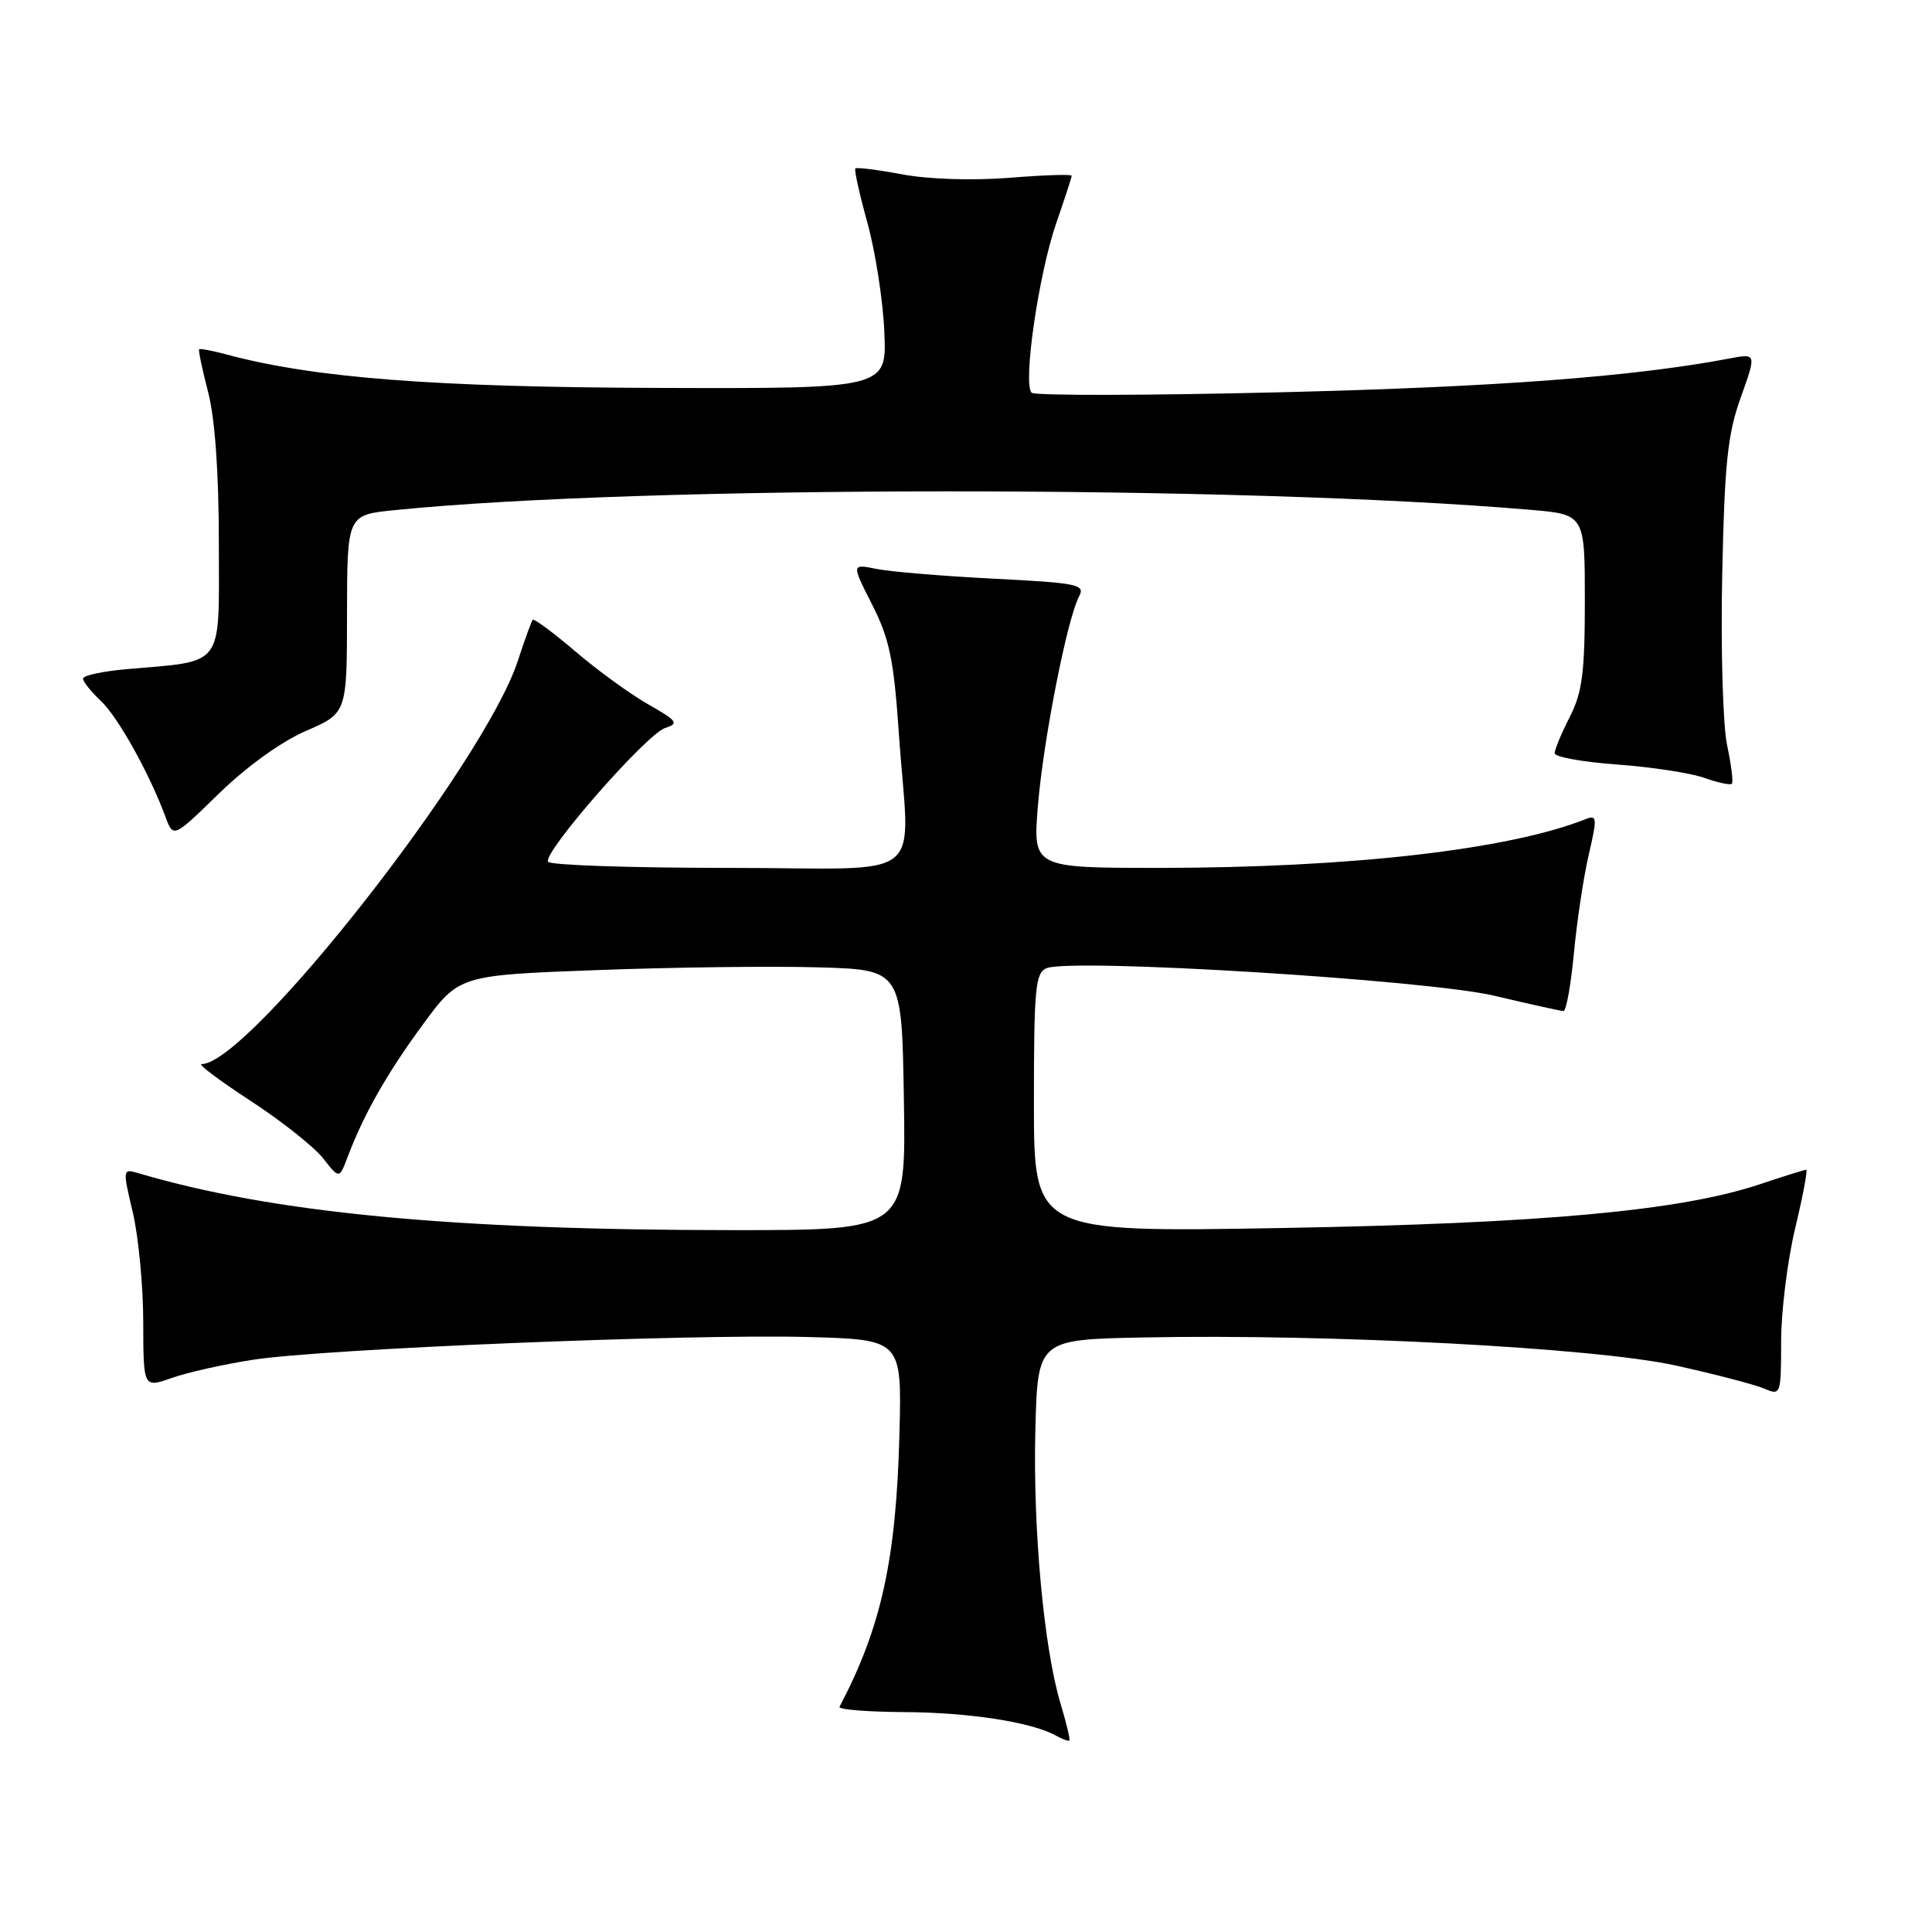 <?xml version="1.0" encoding="UTF-8" standalone="no"?>
<!DOCTYPE svg PUBLIC "-//W3C//DTD SVG 1.1//EN" "http://www.w3.org/Graphics/SVG/1.1/DTD/svg11.dtd" >
<svg xmlns="http://www.w3.org/2000/svg" xmlns:xlink="http://www.w3.org/1999/xlink" version="1.1" viewBox="0 0 256 256">
 <g >
 <path fill="currentColor"
d=" M 140.53 225.75 C 138.32 218.42 136.86 202.58 137.19 189.50 C 137.50 177.50 137.50 177.50 151.50 177.22 C 176.07 176.72 211.34 178.58 222.00 180.93 C 227.22 182.08 232.51 183.46 233.75 183.99 C 235.96 184.94 236.00 184.84 236.01 177.73 C 236.01 173.75 236.85 167.01 237.87 162.75 C 238.89 158.49 239.55 155.00 239.33 155.00 C 239.11 155.00 236.36 155.86 233.22 156.91 C 222.66 160.44 204.41 162.11 169.75 162.72 C 137.00 163.29 137.00 163.29 137.00 146.12 C 137.00 130.84 137.19 128.86 138.71 128.28 C 142.19 126.95 189.09 129.84 198.00 131.94 C 202.68 133.05 206.80 133.96 207.16 133.97 C 207.53 133.99 208.15 130.54 208.55 126.30 C 208.95 122.07 209.83 116.19 210.52 113.24 C 211.65 108.38 211.61 107.94 210.13 108.53 C 199.97 112.58 178.90 114.99 153.68 115.00 C 136.86 115.00 136.86 115.00 137.53 106.75 C 138.24 98.09 141.41 81.98 142.98 79.03 C 143.83 77.45 142.86 77.25 131.70 76.68 C 124.99 76.34 118.00 75.76 116.16 75.39 C 112.82 74.71 112.82 74.71 115.56 80.11 C 117.85 84.61 118.43 87.40 119.09 97.00 C 120.48 117.43 123.52 115.00 96.56 115.00 C 83.67 115.00 72.89 114.64 72.62 114.19 C 71.89 113.01 85.68 97.24 88.14 96.46 C 90.00 95.87 89.75 95.52 85.89 93.33 C 83.51 91.97 79.16 88.82 76.23 86.31 C 73.30 83.81 70.76 81.93 70.59 82.13 C 70.41 82.33 69.53 84.77 68.62 87.55 C 64.18 101.16 32.94 141.00 26.71 141.00 C 26.18 141.00 29.09 143.19 33.19 145.86 C 37.29 148.53 41.61 151.96 42.80 153.47 C 44.96 156.22 44.96 156.22 46.04 153.36 C 48.20 147.65 51.26 142.25 56.00 135.80 C 60.83 129.22 60.83 129.22 79.16 128.54 C 89.25 128.16 102.45 128.00 108.50 128.18 C 119.50 128.50 119.50 128.50 119.77 145.75 C 120.05 163.00 120.05 163.00 97.27 163.00 C 59.89 162.99 36.18 160.72 18.36 155.46 C 16.24 154.83 16.23 154.88 17.60 160.66 C 18.35 163.87 18.98 170.42 18.98 175.21 C 19.00 183.91 19.00 183.91 22.75 182.59 C 24.81 181.86 29.65 180.77 33.50 180.18 C 42.83 178.72 91.31 176.74 107.00 177.16 C 119.50 177.50 119.50 177.50 119.18 190.00 C 118.75 206.66 116.78 215.63 111.24 226.16 C 111.05 226.52 114.88 226.83 119.74 226.86 C 128.37 226.90 136.72 228.19 139.90 229.97 C 140.77 230.45 141.58 230.75 141.70 230.63 C 141.83 230.51 141.30 228.31 140.53 225.75 Z  M 40.54 96.85 C 45.97 94.50 45.97 94.50 45.98 81.37 C 46.00 68.23 46.00 68.23 52.25 67.60 C 84.76 64.30 164.36 64.27 202.75 67.55 C 210.00 68.17 210.00 68.17 210.00 79.63 C 210.00 89.11 209.66 91.76 208.00 95.00 C 206.90 97.16 206.00 99.32 206.00 99.81 C 206.00 100.30 209.71 100.97 214.25 101.30 C 218.79 101.63 223.99 102.42 225.80 103.06 C 227.62 103.71 229.27 104.06 229.48 103.85 C 229.69 103.64 229.40 101.34 228.85 98.74 C 228.29 96.13 228.00 86.01 228.20 76.25 C 228.51 61.40 228.91 57.55 230.66 52.66 C 232.75 46.82 232.75 46.82 229.12 47.51 C 216.36 49.92 198.43 51.27 170.00 51.97 C 152.12 52.41 137.14 52.44 136.70 52.04 C 135.50 50.93 137.62 36.33 139.95 29.59 C 141.08 26.34 142.00 23.51 142.00 23.29 C 142.00 23.07 138.29 23.19 133.75 23.56 C 128.93 23.94 123.04 23.76 119.58 23.11 C 116.33 22.50 113.52 22.15 113.34 22.32 C 113.17 22.50 113.89 25.76 114.95 29.57 C 116.00 33.38 117.01 39.88 117.18 44.00 C 117.50 51.50 117.50 51.50 87.00 51.40 C 57.38 51.30 41.57 50.07 30.06 46.98 C 28.16 46.47 26.51 46.16 26.39 46.28 C 26.26 46.40 26.80 48.96 27.58 51.97 C 28.49 55.48 29.00 62.68 29.00 72.10 C 29.00 88.70 29.88 87.52 16.75 88.67 C 13.59 88.95 11.00 89.51 11.00 89.91 C 11.00 90.32 12.06 91.65 13.36 92.87 C 15.63 95.00 19.82 102.52 21.94 108.27 C 22.97 111.04 22.97 111.04 29.04 105.12 C 32.66 101.59 37.30 98.25 40.54 96.85 Z "/>
</g>
</svg>